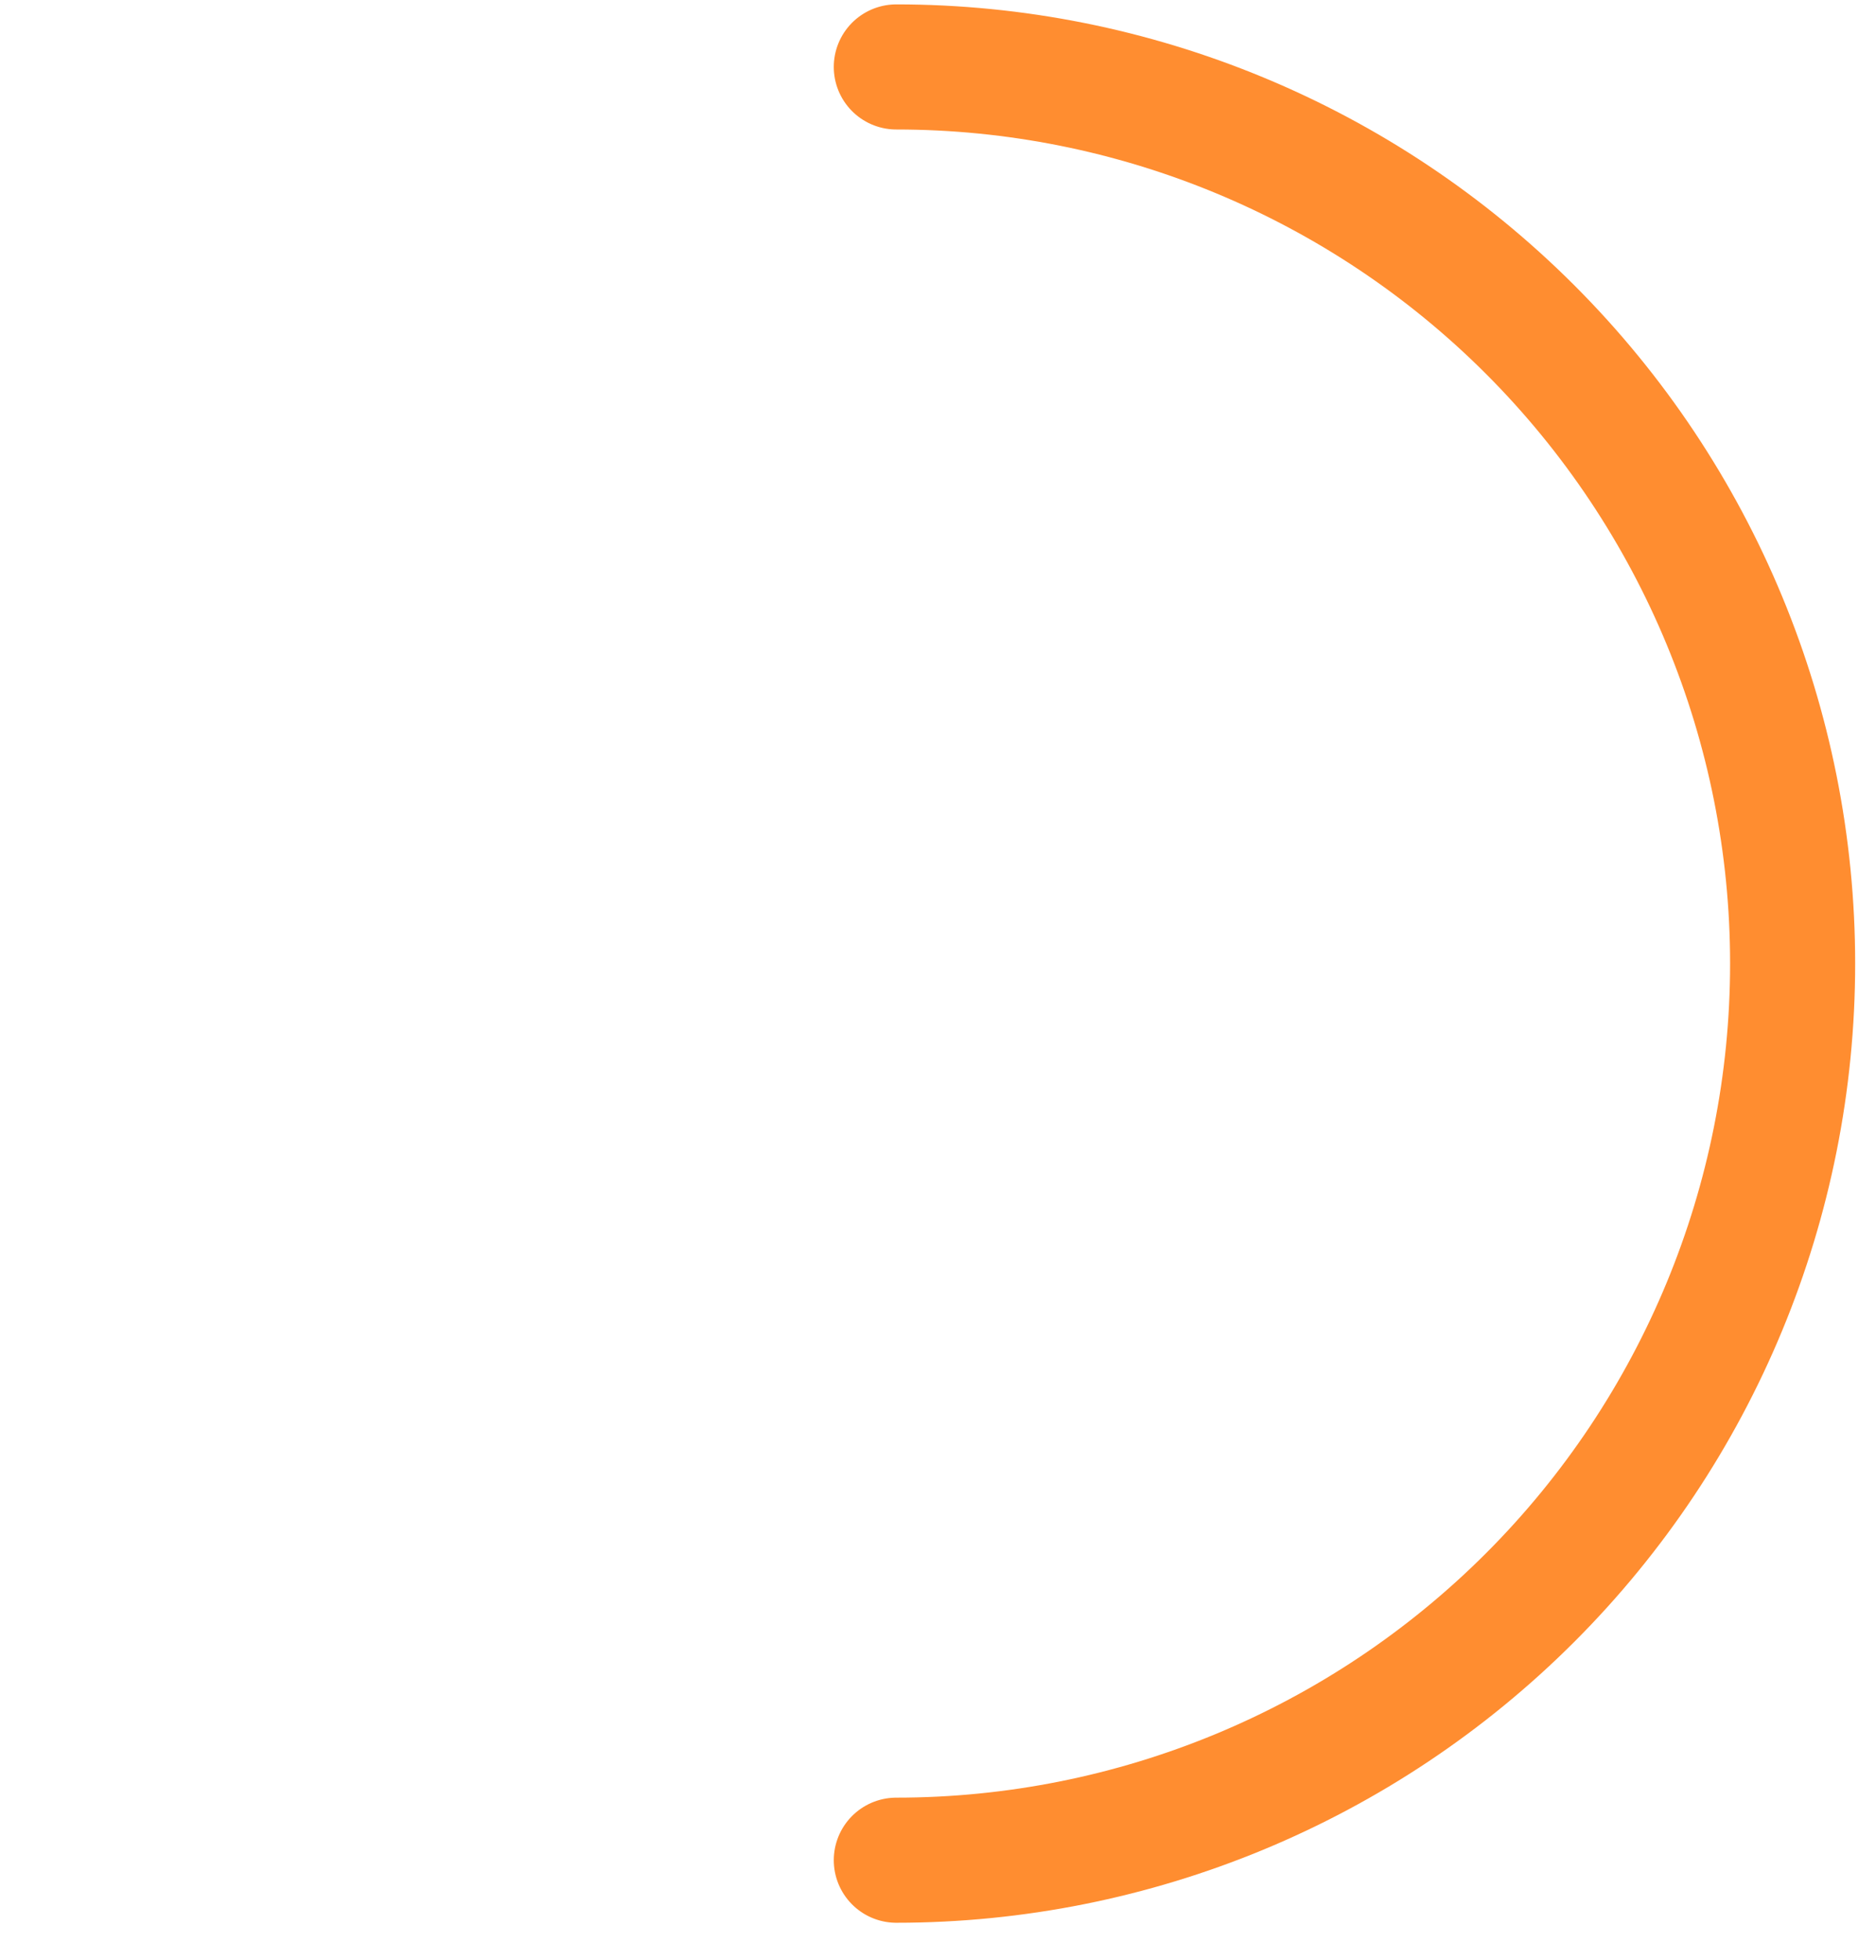 <svg width="45" height="47" viewBox="0 0 45 47" fill="none" xmlns="http://www.w3.org/2000/svg">
<path d="M21.5 1.605C27.202 1.605 32.671 3.87 36.703 7.902C40.735 11.934 43 17.403 43 23.105C43 28.807 40.735 34.276 36.703 38.308C32.671 42.34 27.202 44.605 21.5 44.605" stroke="#FF8D30" stroke-width="3" stroke-linecap="round"/>
</svg>
